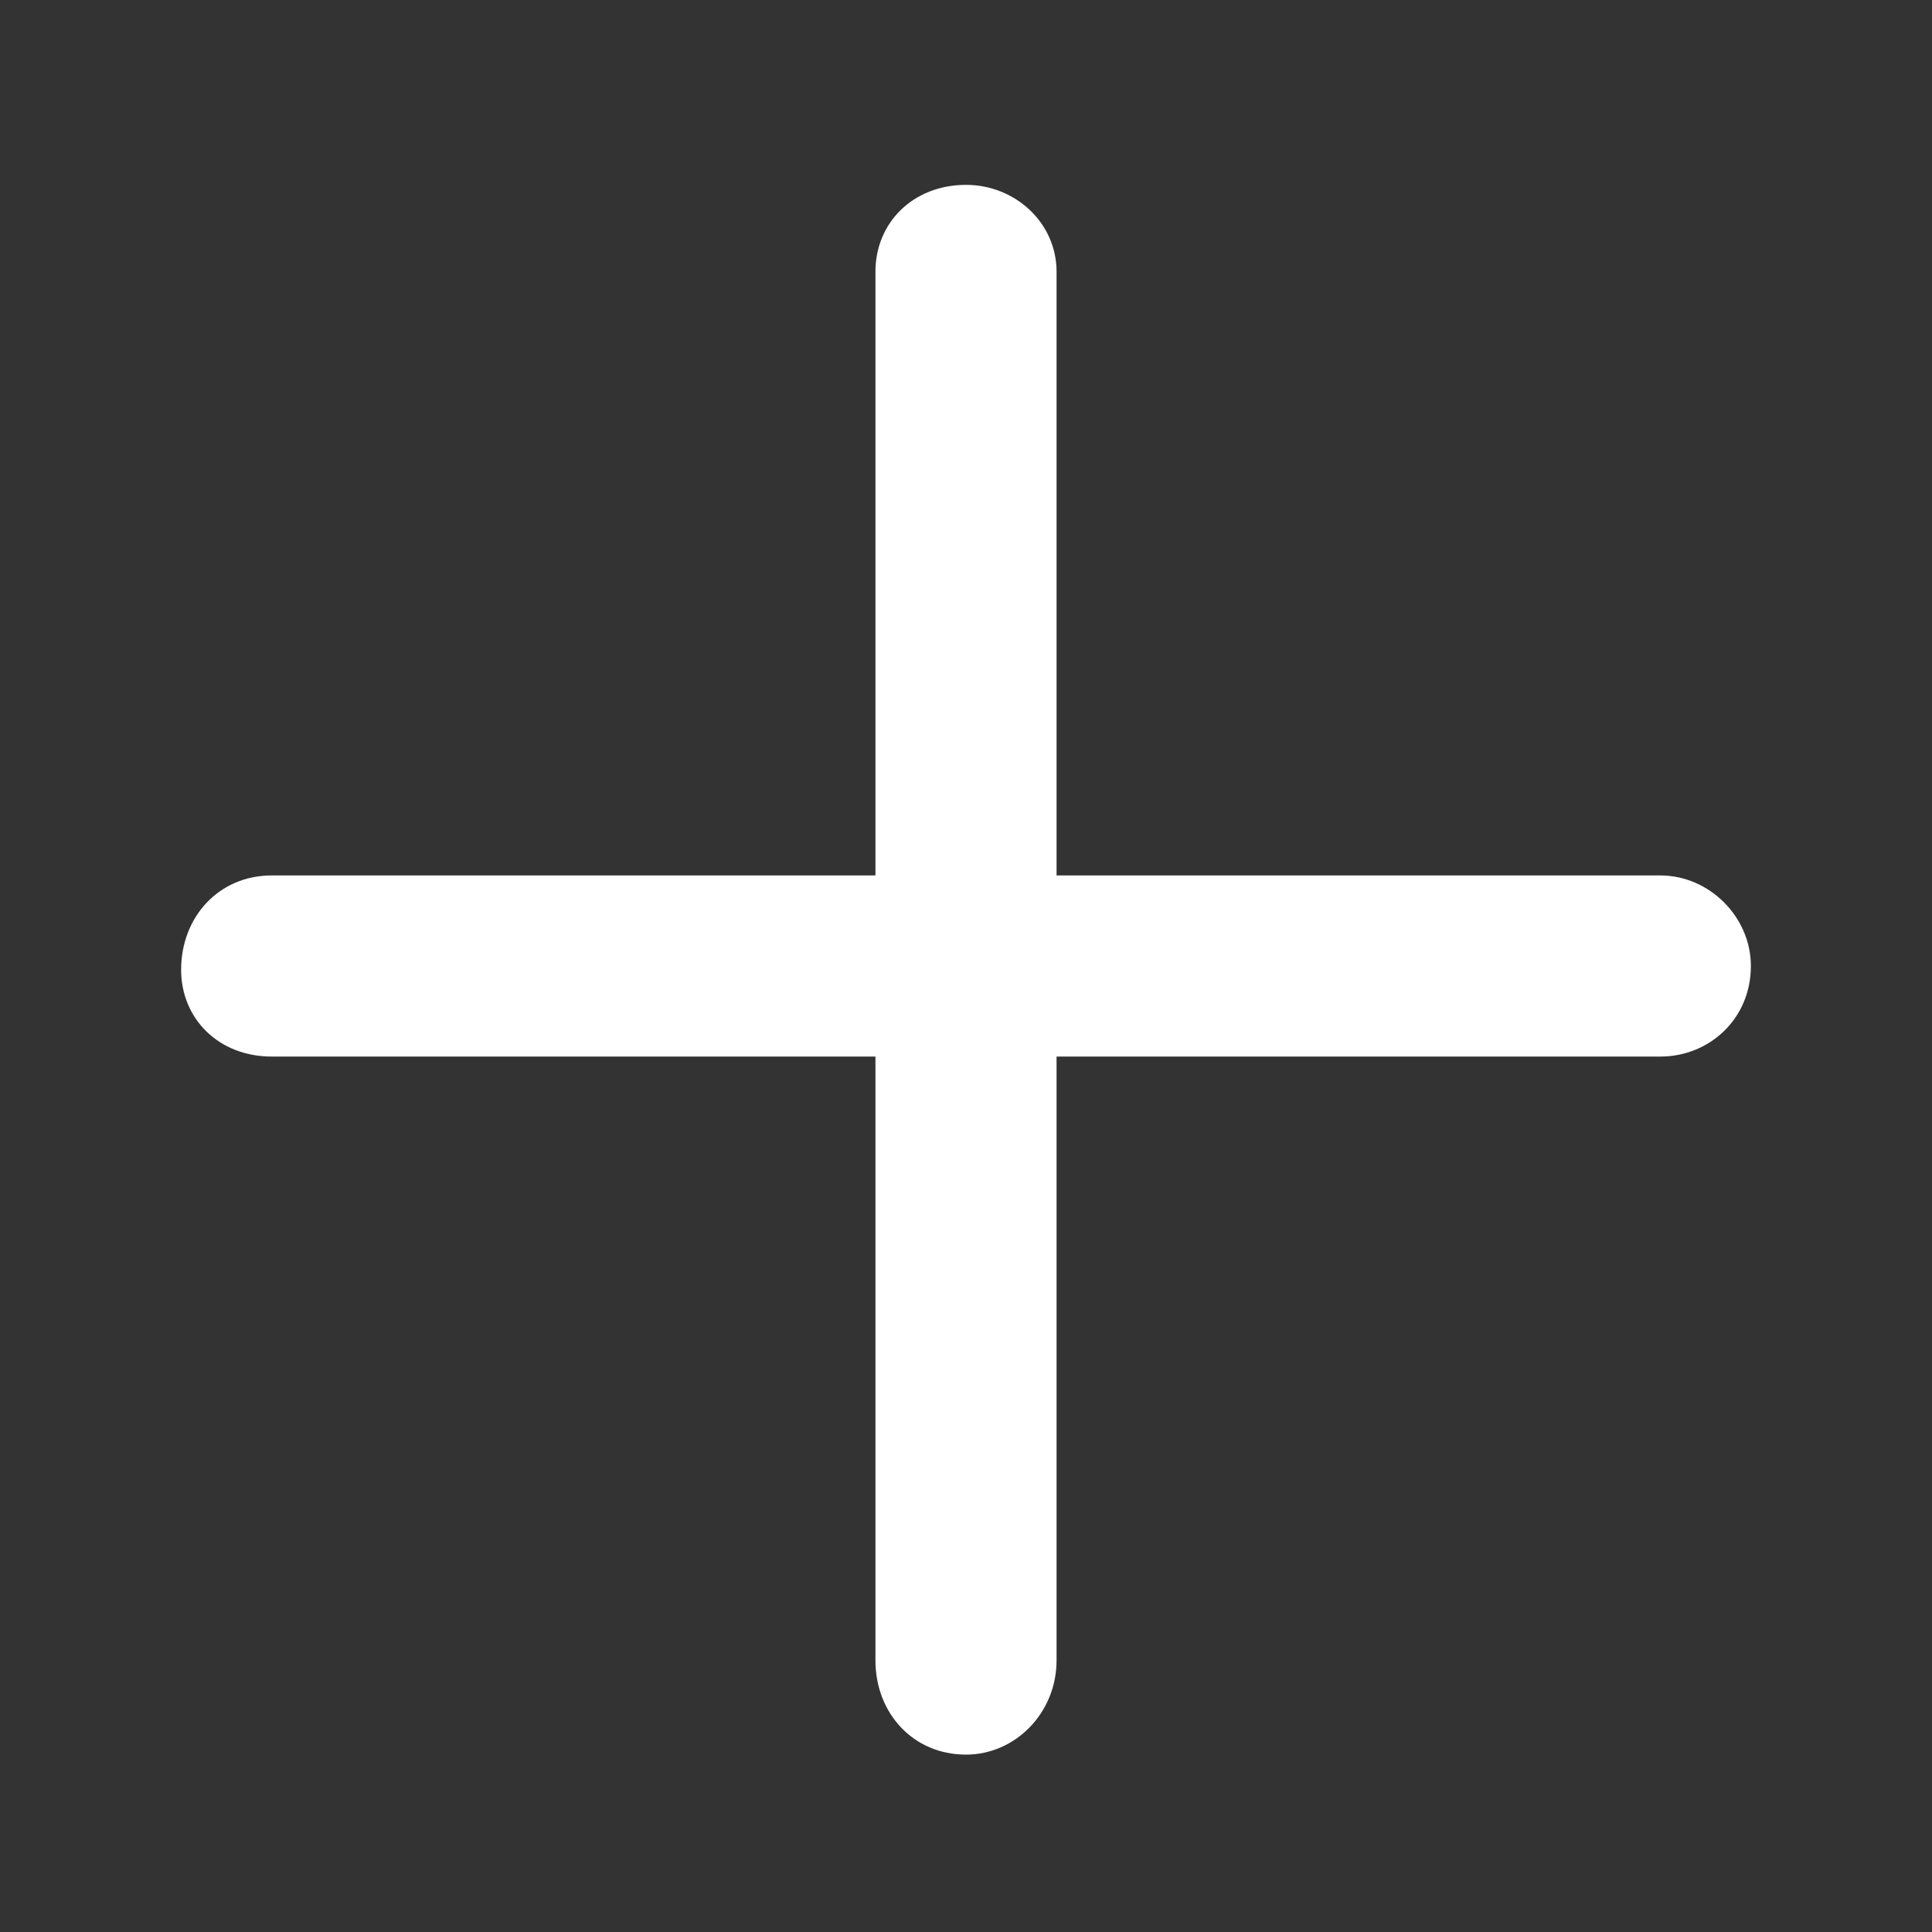 <svg width="16" height="16" viewBox="0 0 16 16" fill="none" xmlns="http://www.w3.org/2000/svg">
<rect x="0" y="0" width="16" height="16" fill="#333333" stroke="none"/>
<path d="M14.5 8C14.5 8.438 14.156 8.75 13.75 8.75H8.75V13.75C8.75 14.188 8.406 14.531 8 14.531C7.562 14.531 7.25 14.188 7.25 13.75V8.75H2.25C1.812 8.75 1.5 8.438 1.5 8.031C1.5 7.594 1.812 7.25 2.25 7.25H7.25V2.25C7.25 1.844 7.562 1.531 8 1.531C8.406 1.531 8.75 1.844 8.75 2.25V7.25H13.75C14.156 7.25 14.5 7.594 14.5 8Z" fill="white"/>
</svg>
